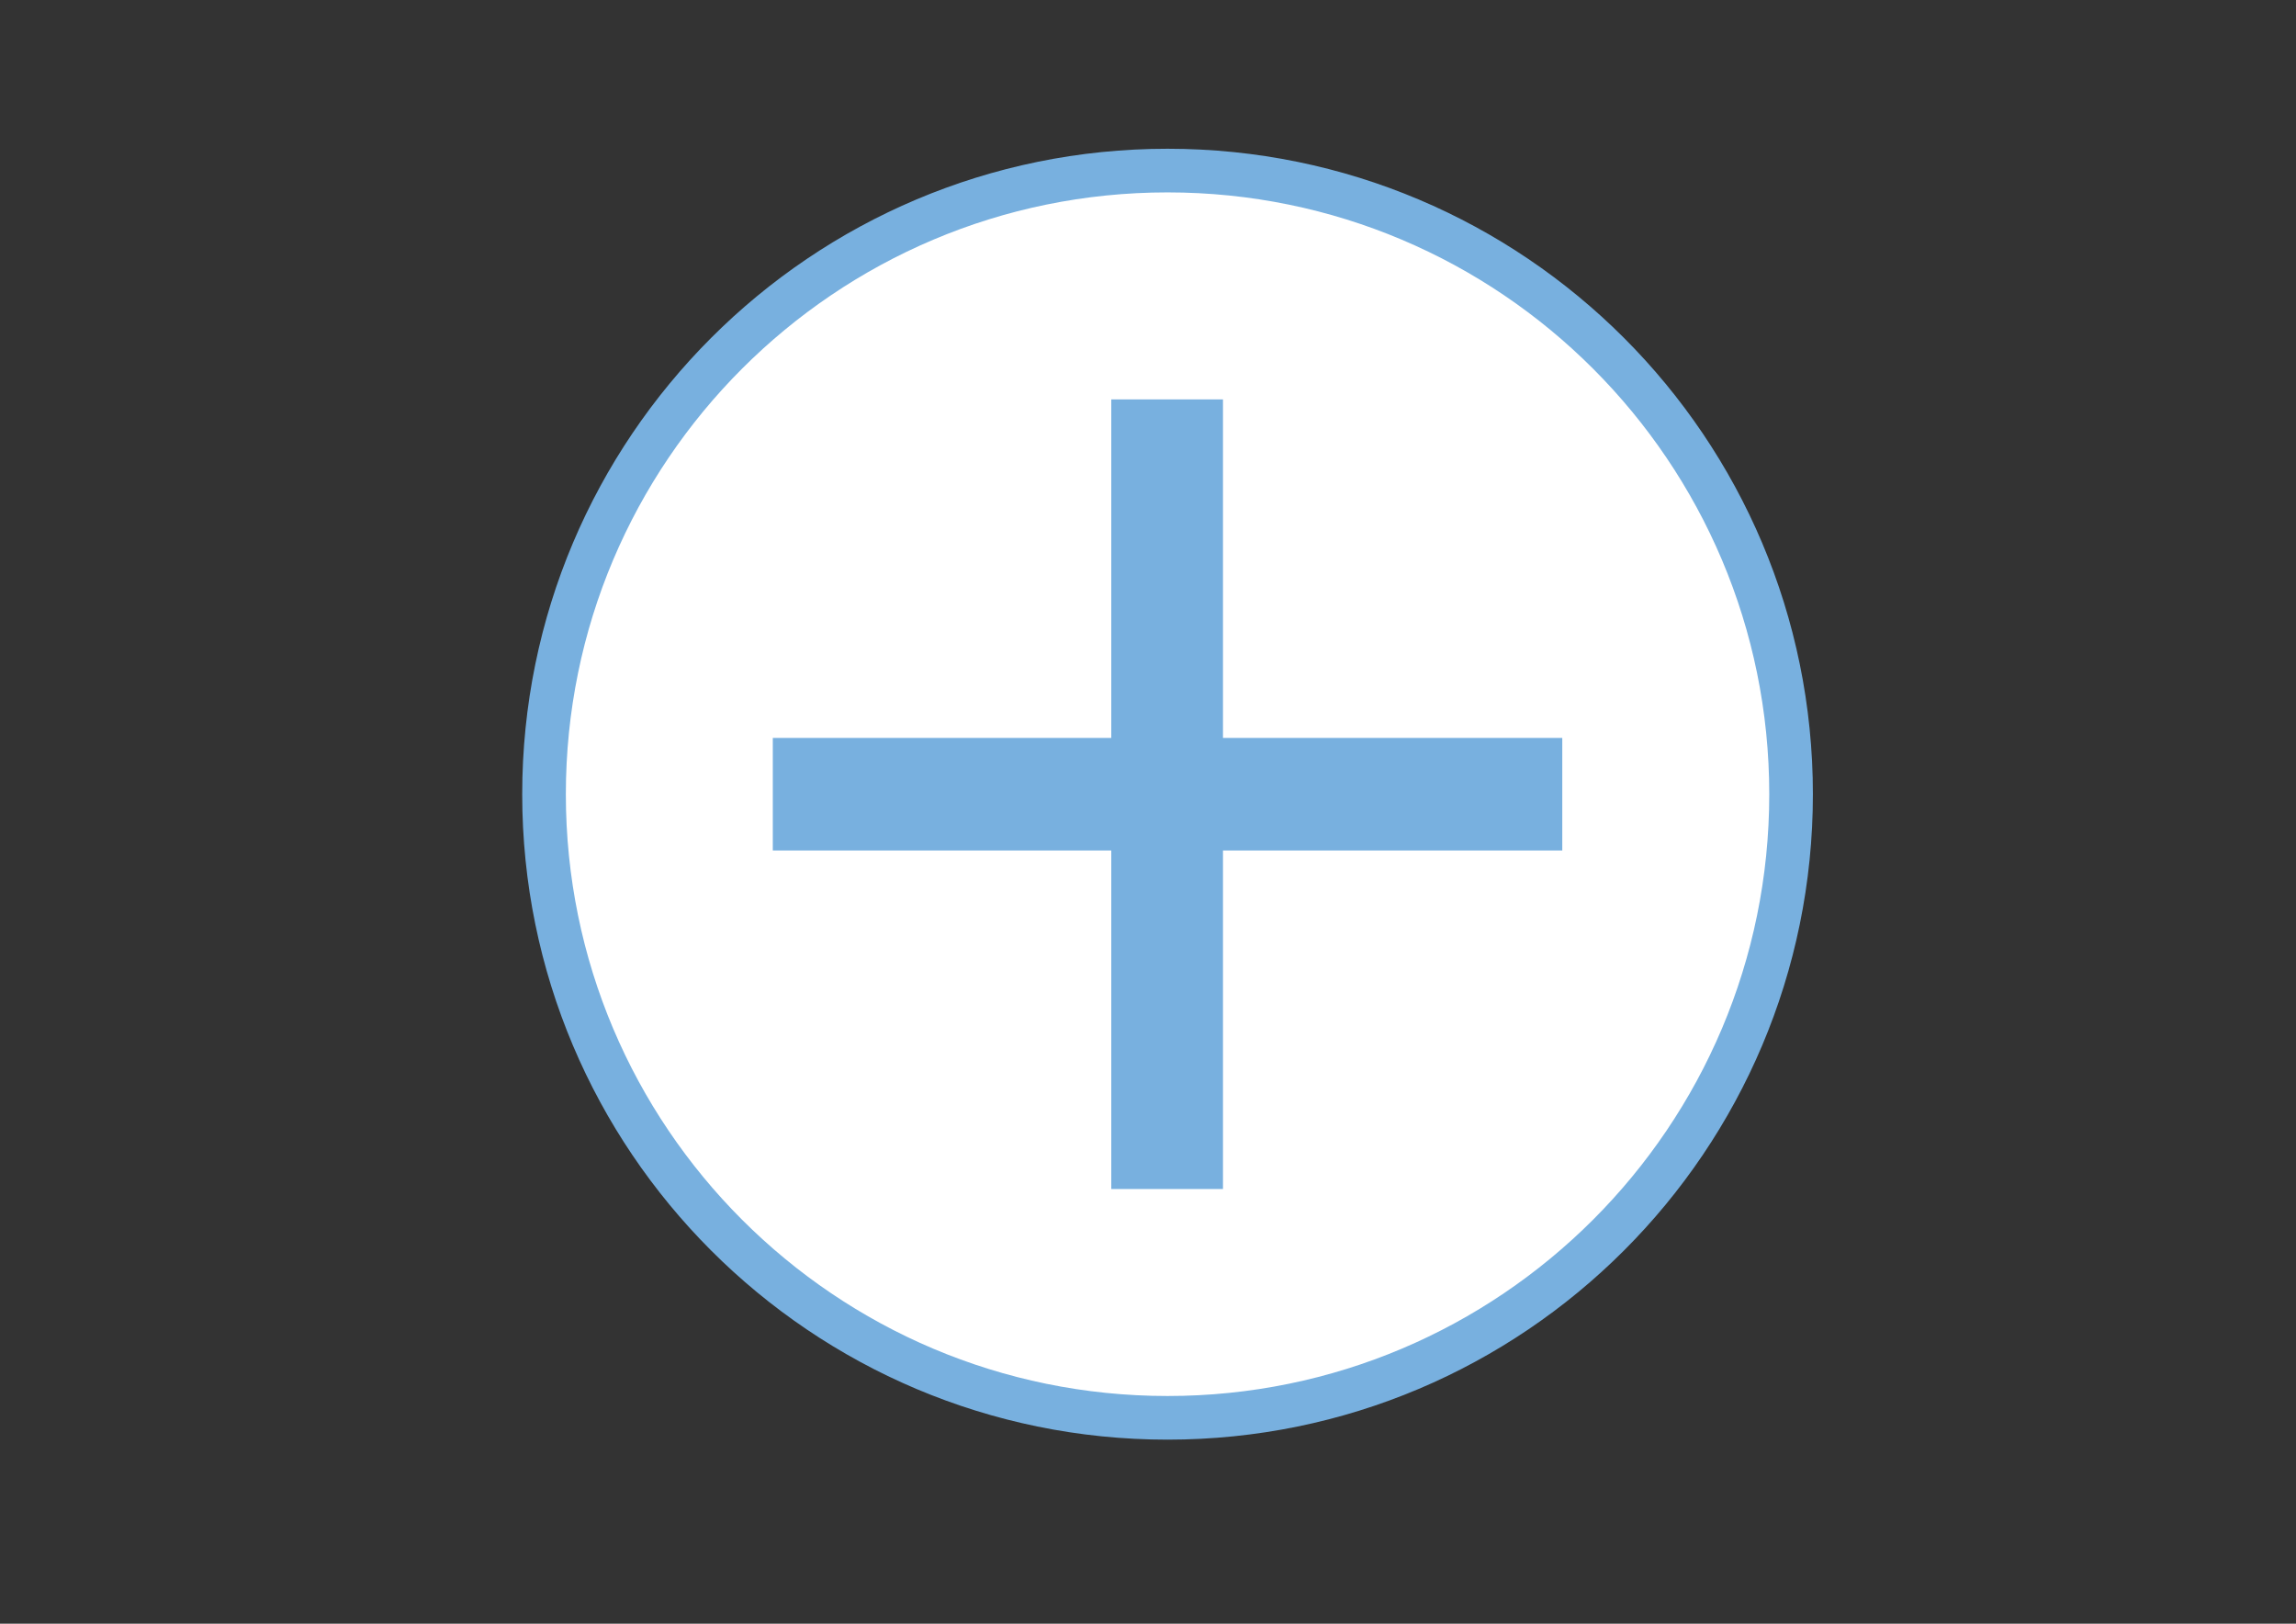 <?xml version="1.0" encoding="utf-8"?>
<!-- Generator: Adobe Illustrator 16.0.0, SVG Export Plug-In . SVG Version: 6.00 Build 0)  -->
<!DOCTYPE svg PUBLIC "-//W3C//DTD SVG 1.1//EN" "http://www.w3.org/Graphics/SVG/1.1/DTD/svg11.dtd">
<svg version="1.1" id="Capa_1" xmlns="http://www.w3.org/2000/svg" xmlns:xlink="http://www.w3.org/1999/xlink" x="0px" y="0px"
	 width="841.89px" height="595.28px" viewBox="0 0 841.89 595.28" enable-background="new 0 0 841.89 595.28" xml:space="preserve">
<rect x="0" y="0" width="841.89" height="595.28" fill="#333333" stroke="none"/>
<g>
	<path fill="#FFFFFF" d="M428.114,519.797c126.276,0,228.631-102.354,228.631-228.626S554.391,62.535,428.114,62.535
		c-126.273,0-228.631,102.363-228.631,228.636S301.841,519.797,428.114,519.797"/>
	<path fill="none" stroke="#78B0DF" stroke-width="16" d="M428.114,519.797c126.276,0,228.631-102.354,228.631-228.626
		S554.391,62.535,428.114,62.535c-126.273,0-228.631,102.363-228.631,228.636S301.841,519.797,428.114,519.797z"/>
</g>
<polygon fill="#78B0DF" points="572.852,270.537 448.436,270.537 448.436,146.429 407.48,146.429 407.48,270.537 283.368,270.537 
	283.368,311.804 407.48,311.804 407.48,435.912 448.436,435.912 448.436,311.804 572.852,311.804 "/>
</svg>
